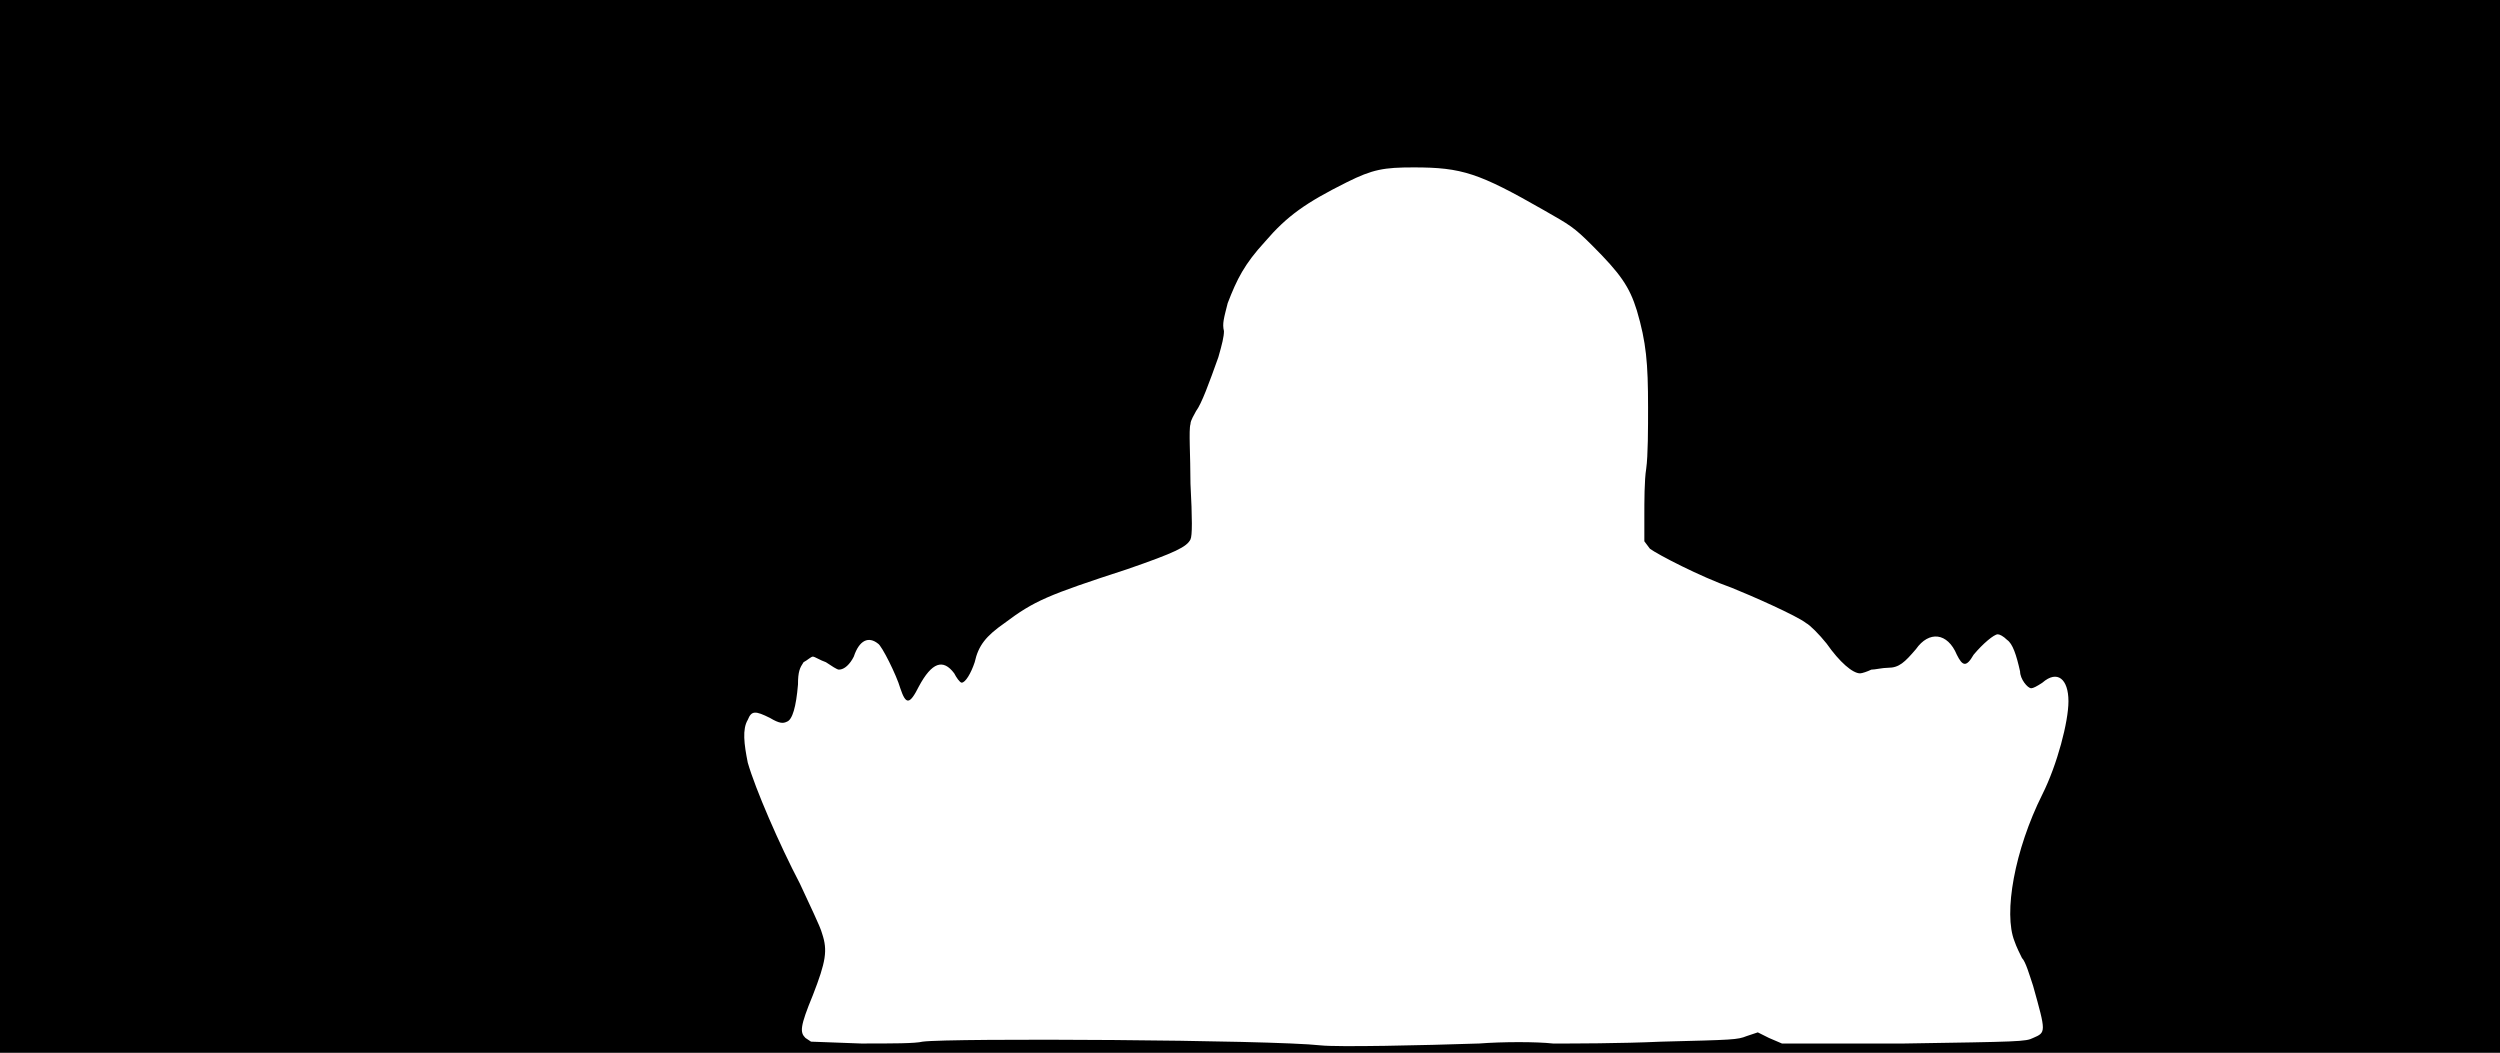 <svg xmlns="http://www.w3.org/2000/svg" width="1344" height="566"><path d="M0 283V0h1344v566H0V283m795 278c13-1 31-1 40 0 10 0 36 0 58-1 39-1 41-1 46-3l6-2 6 3 7 3h65c63-1 66-1 70-3 7-3 7-3 0-28-2-6-4-13-6-15-1-2-3-6-4-9-6-15 0-49 15-79 8-16 14-39 14-50 0-12-6-17-14-10-3 2-5 3-6 3-2 0-6-5-6-9-2-9-4-15-7-17-2-2-4-3-5-3-2 0-8 5-13 11-4 7-6 6-9 0-5-12-15-13-22-3-6 7-9 10-15 10-3 0-7 1-9 1-2 1-5 2-6 2-4 0-11-6-18-16-4-5-9-10-11-11-5-4-30-15-40-19-17-6-40-18-44-21l-3-4v-14c0-7 0-19 1-25 1-7 1-22 1-33 0-24-1-35-6-52-4-13-9-20-24-35-10-10-12-11-26-19-35-20-44-23-70-23-16 0-22 1-36 8-22 11-32 18-44 32-11 12-15 20-20 33-2 8-3 11-2 15 0 3-1 7-3 14-5 14-9 25-12 29-1 2-3 5-3 7-1 3 0 17 0 32 1 19 1 28 0 30-2 4-8 7-34 16-43 14-50 17-66 29-10 7-14 12-16 21-2 6-5 11-7 11-1 0-3-3-4-5-6-8-12-6-19 7-5 10-7 10-10 1-2-7-10-23-12-24-5-4-10-2-13 7-2 4-5 7-8 7-1 0-4-2-7-4-3-1-6-3-7-3s-3 2-5 3c-2 3-3 5-3 12-1 12-3 19-6 20-2 1-4 1-9-2-8-4-10-4-12 1-3 5-2 13 0 23 4 14 17 44 28 65 5 11 11 23 12 27 3 9 2 15-5 33-7 17-7 20-4 23l3 2 27 1c17 0 29 0 33-1 15-2 187-1 214 2 9 1 55 0 85-1z"/></svg>